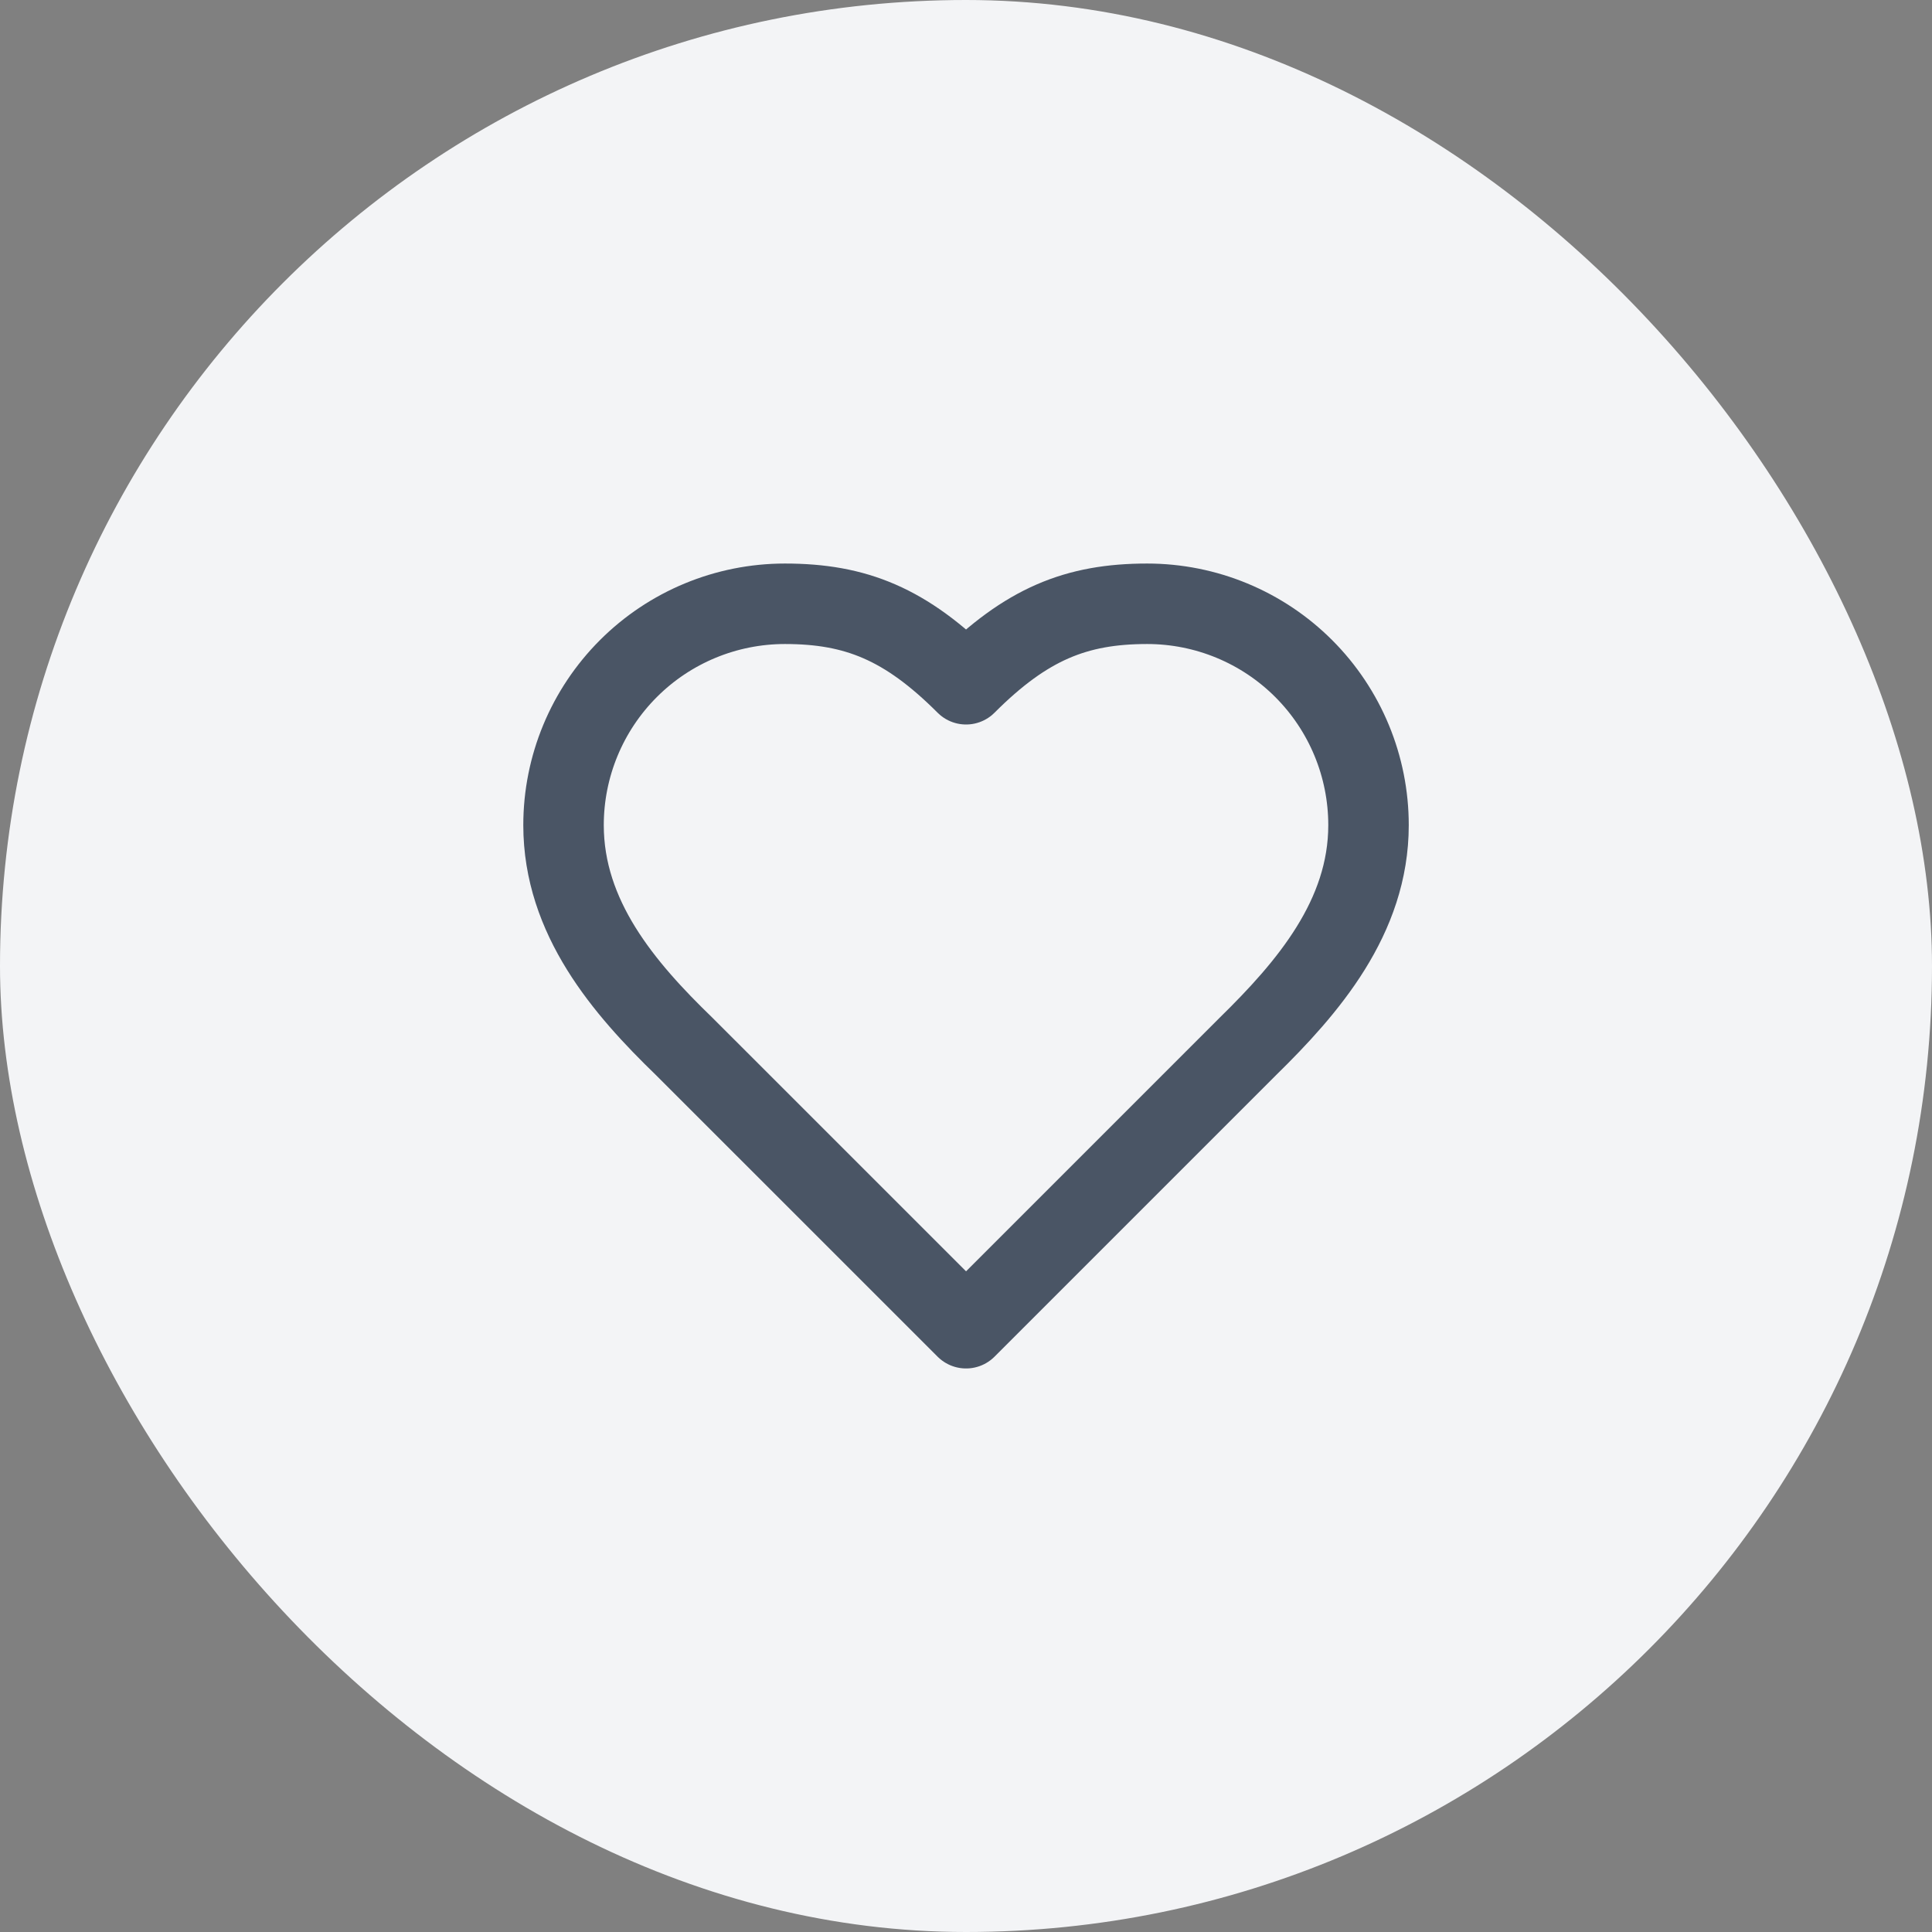 <svg width="35" height="35" viewBox="0 0 35 35" fill="none" xmlns="http://www.w3.org/2000/svg">
<rect x="0" y="0" width="35" height="35" fill="#808080" stroke="none"/>
<rect width="35" height="35" rx="17.5" fill="#F3F4F6"/>
<path d="M22.605 18.958C23.691 17.894 24.792 16.618 24.792 14.948C24.792 13.884 24.37 12.864 23.618 12.112C22.866 11.36 21.846 10.938 20.782 10.938C19.499 10.938 18.594 11.302 17.501 12.396C16.407 11.302 15.503 10.938 14.219 10.938C13.156 10.938 12.136 11.36 11.384 12.112C10.632 12.864 10.209 13.884 10.209 14.948C10.209 16.625 11.303 17.901 12.396 18.958L17.501 24.062L22.605 18.958Z" stroke="#4A5565" stroke-width="1.458" stroke-linecap="round" stroke-linejoin="round"/>
</svg>
